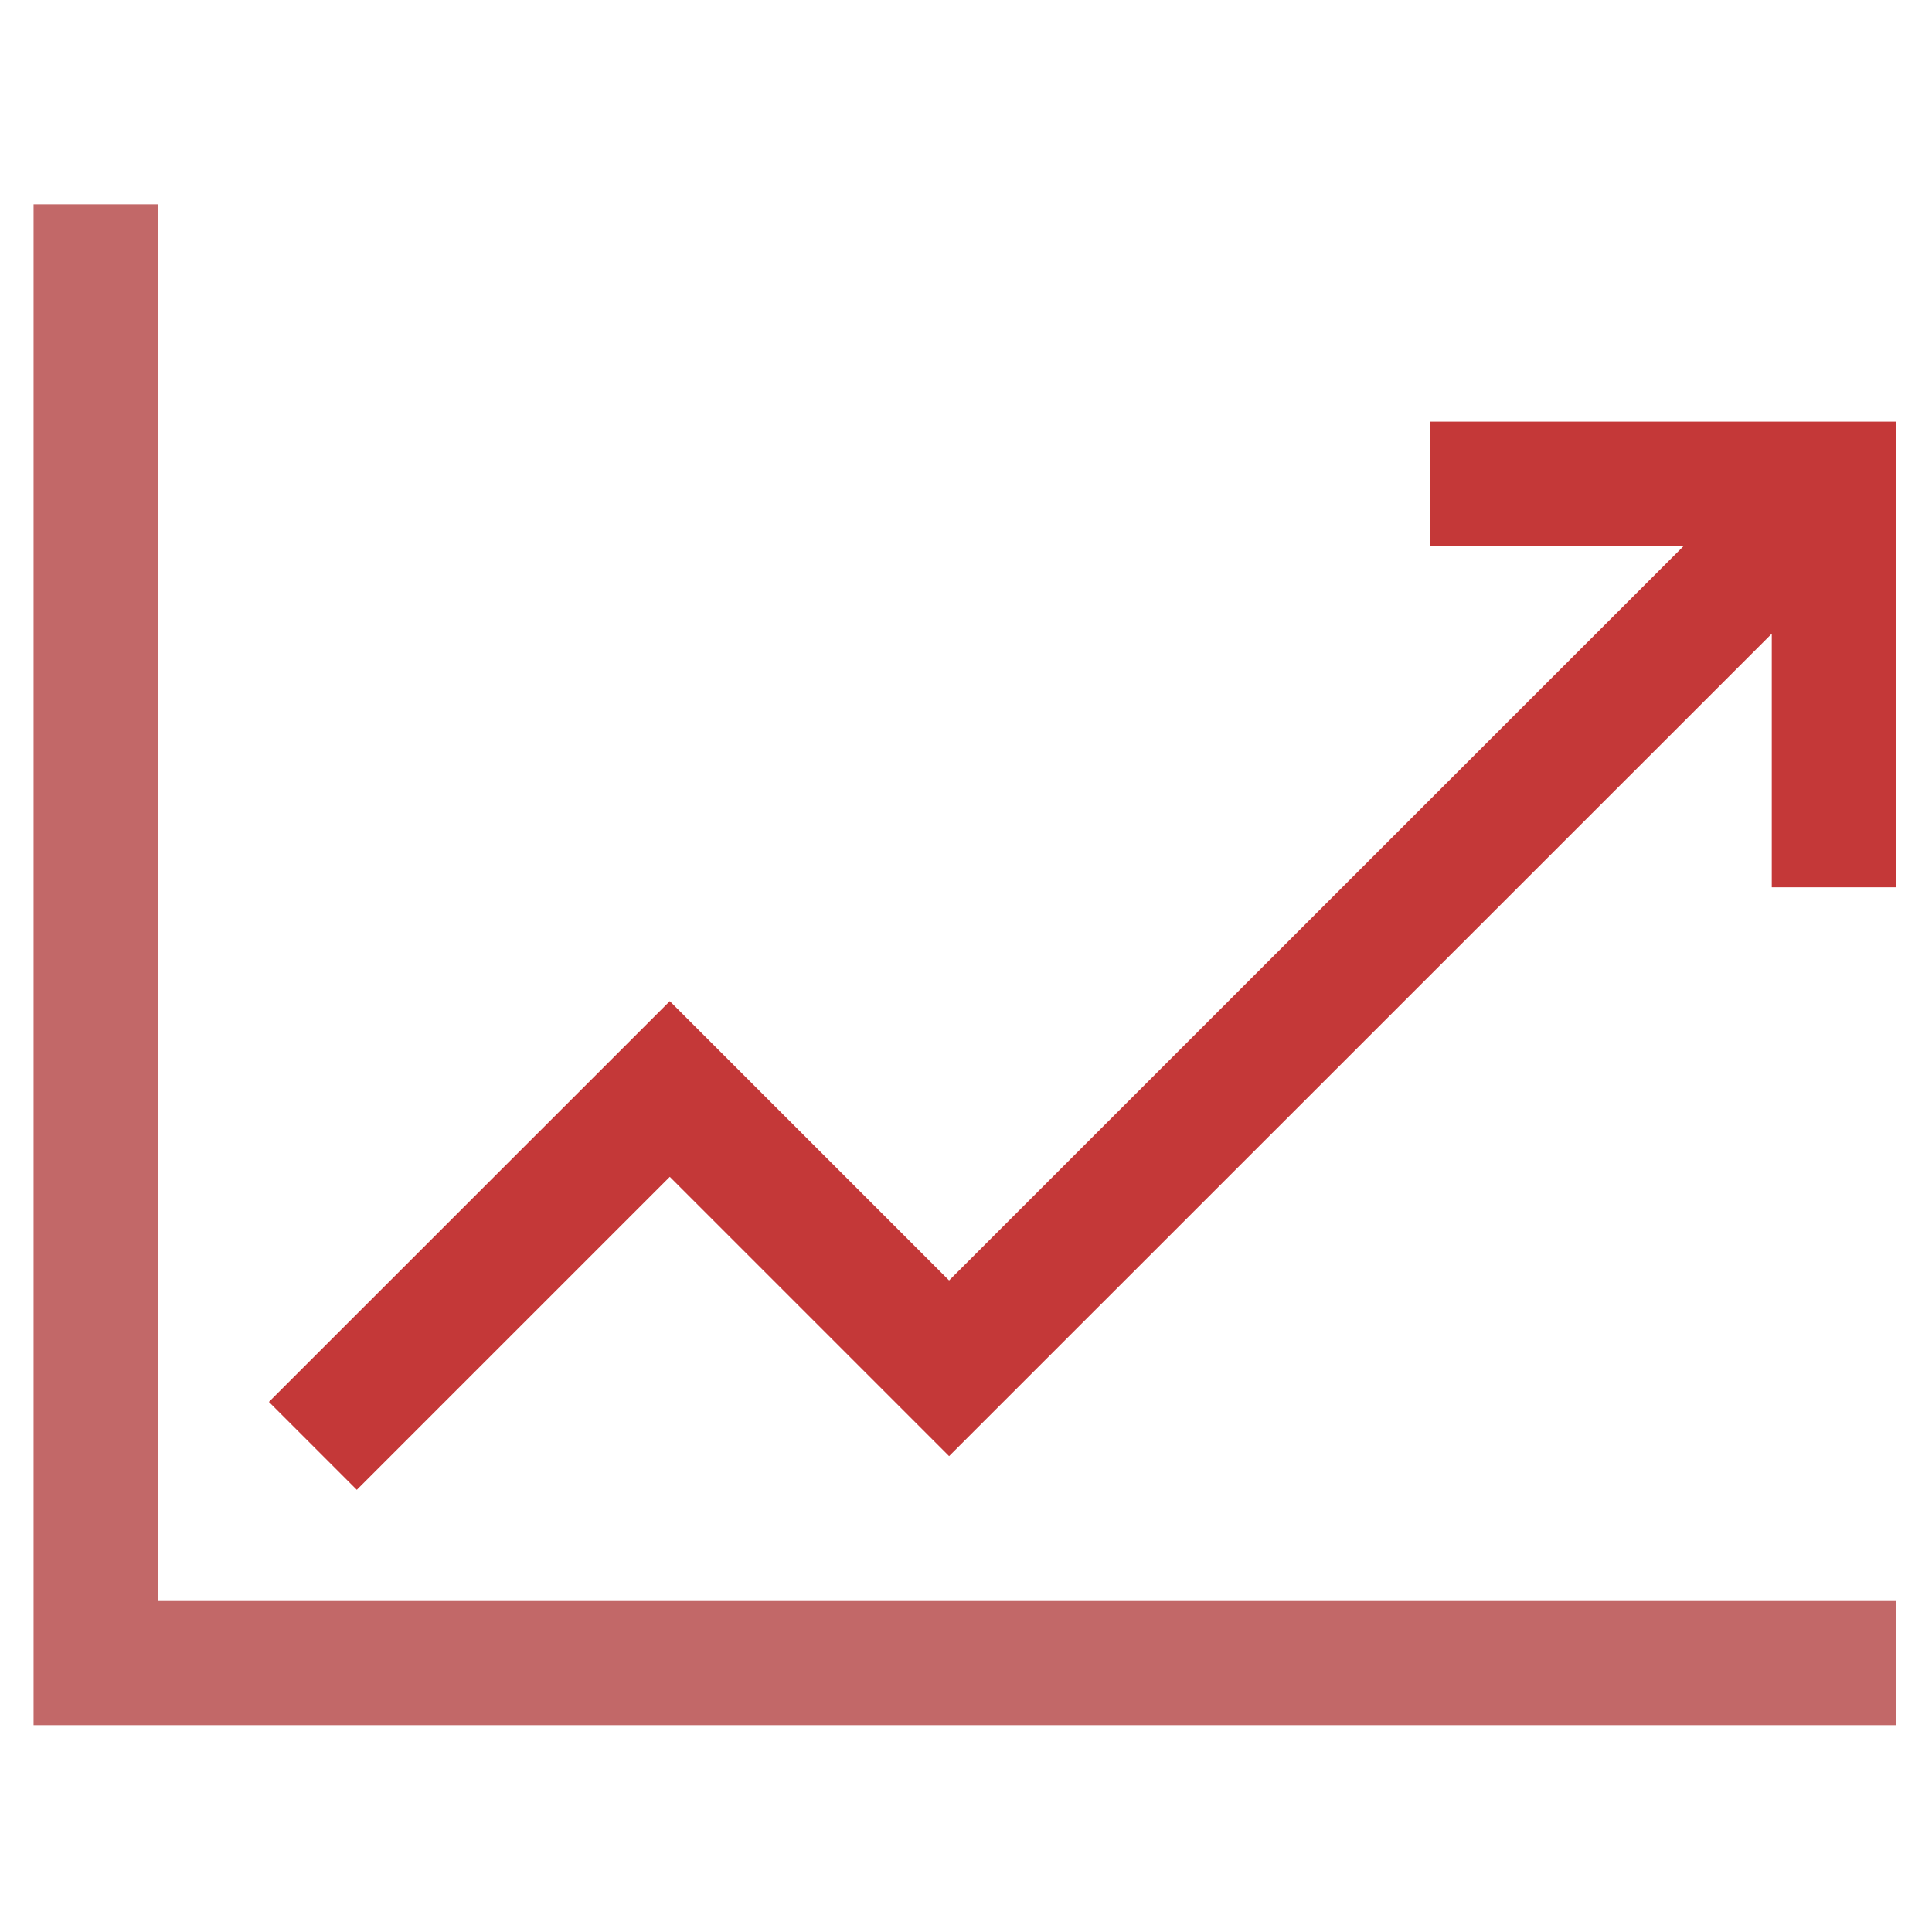<svg height="16" viewBox="0 0 16 16" width="16" xmlns="http://www.w3.org/2000/svg"><path d="m11.845 3.491v1.029h2.1l-6.085 6.084-2.313-2.313-3.32 3.319.728.728 2.592-2.592 2.313 2.313 6.813-6.811v2.1h1.028v-3.856h-3.856z" fill="#c43838"/><path d="m1.306 1.692h-1.028v12.595h15.423v-1.028h-14.395z" fill="#c26868"/></svg>
